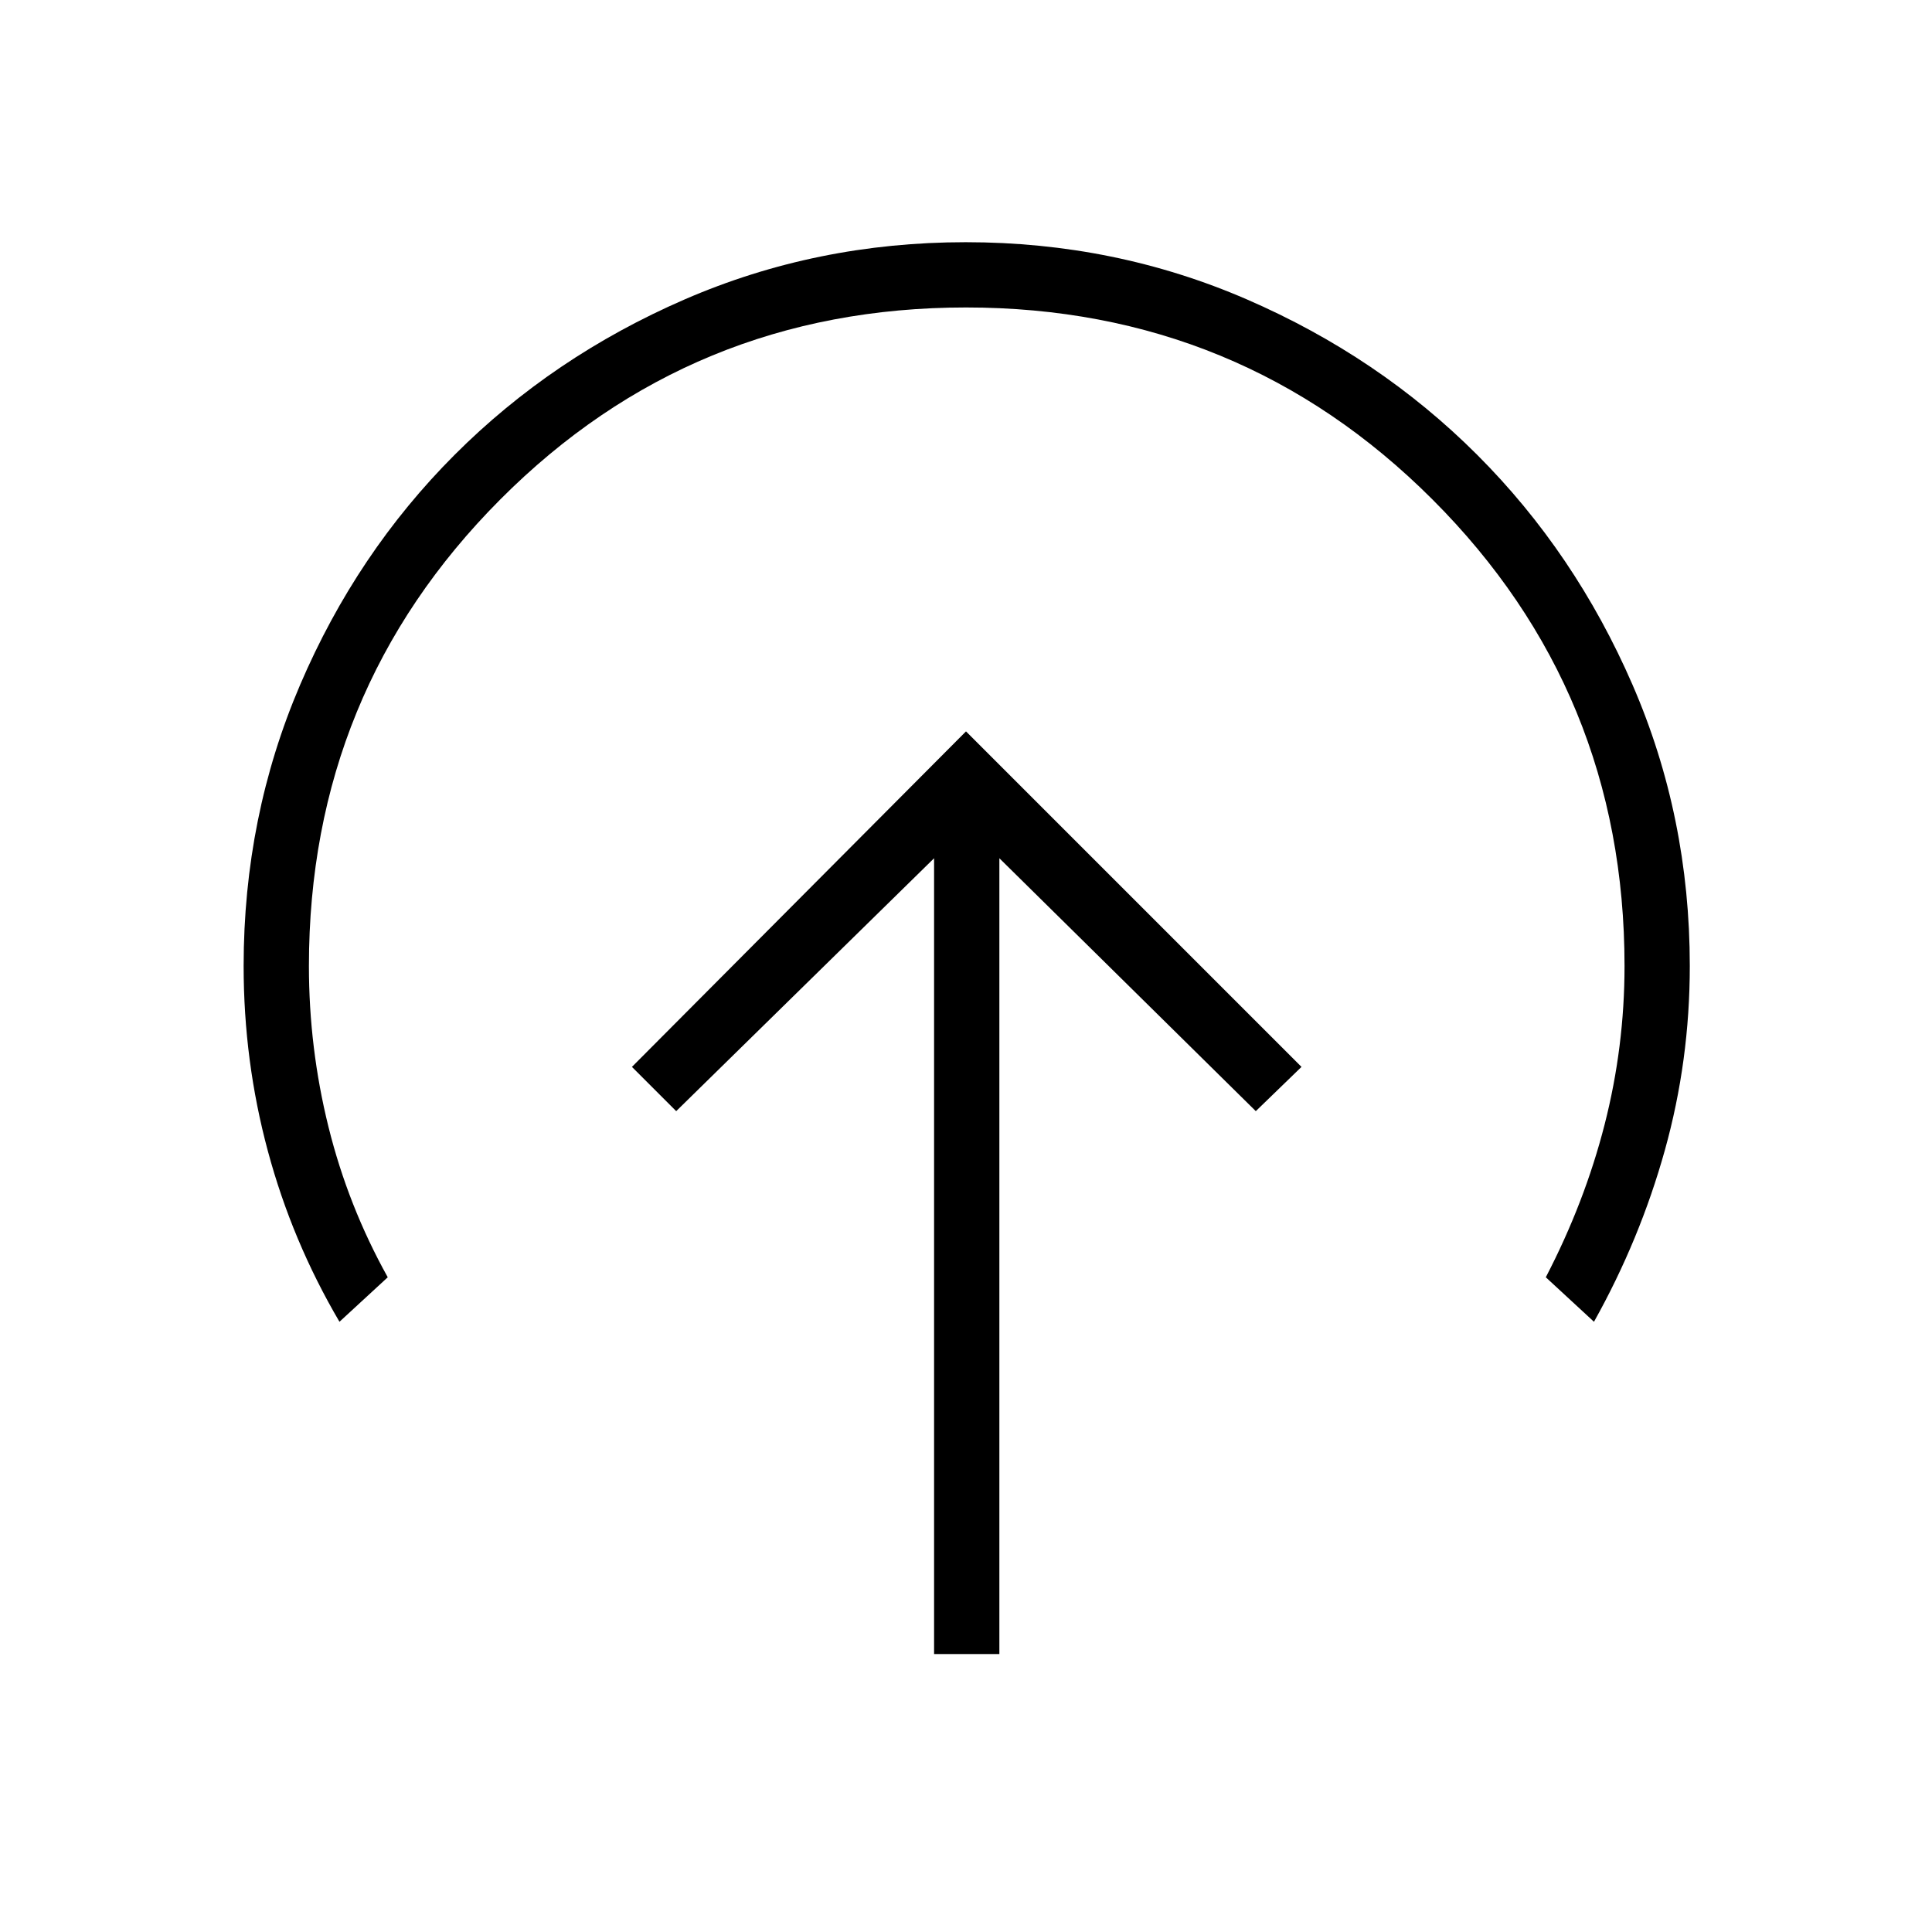<svg xmlns="http://www.w3.org/2000/svg" height="40" viewBox="0 -960 960 960" width="40"><path d="M480-596.58 314.01-429.87 336-407.88l128.14-125.66v395.42h32.44v-395.42L624-407.88l22.71-21.99L480-596.58ZM168.68-303.22q-23.55-40.1-35.58-84.82-12.04-44.72-12.04-91.96 0-74.2 28.09-139.76 28.09-65.56 76.78-114.27 48.69-48.71 114.23-77.17 65.53-28.45 139.71-28.45 74.17 0 139.76 28.45 65.6 28.46 114.34 77.17 48.73 48.71 77.21 114.27Q839.65-554.2 839.65-480q0 47.07-12.39 91.52-12.39 44.44-35.22 85.26l-23.94-22.11q19.31-37.16 29.21-75.85 9.91-38.69 9.91-78.82 0-136.37-95.42-231.8-95.43-95.42-231.8-95.42T248.56-711.8Q153.5-616.37 153.5-480q0 40.78 9.74 80.02 9.73 39.24 29.43 74.65l-23.99 22.11Z"/></svg>